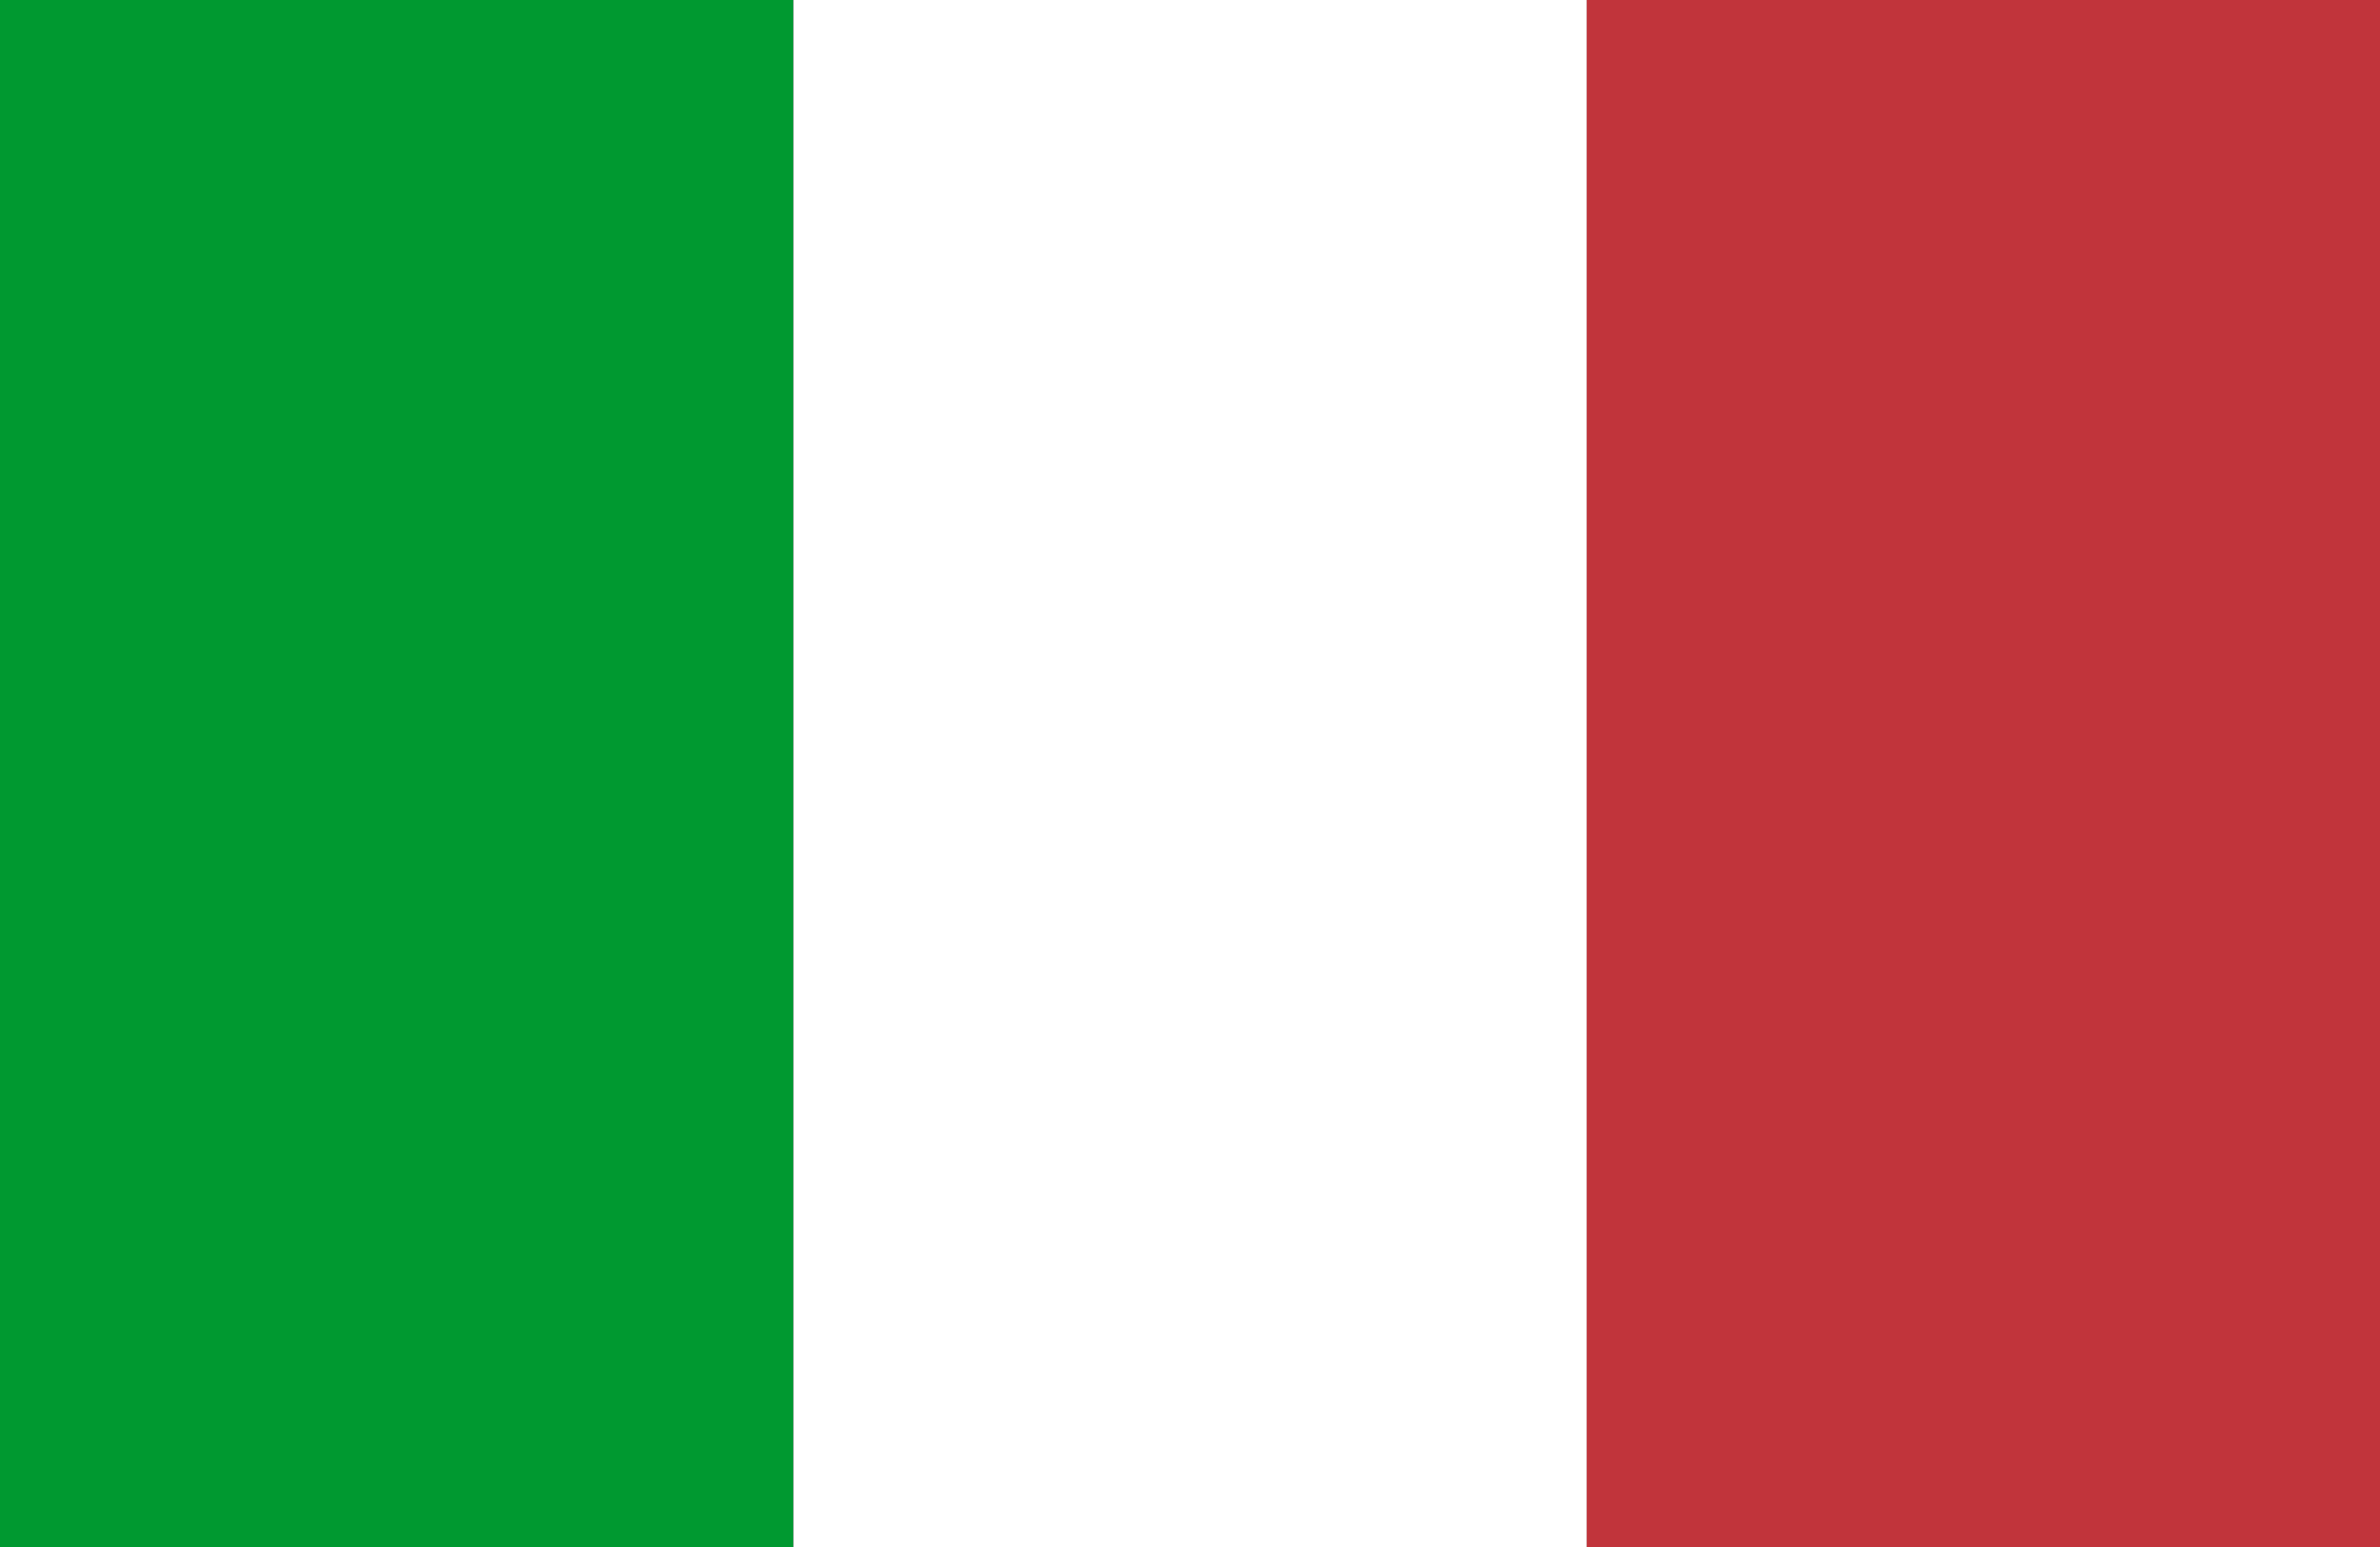 <svg xmlns="http://www.w3.org/2000/svg" width="15.58" height="10.127" viewBox="0 0 15.58 10.127"><rect x="0" y="0" width="15.58" height="10.127" fill="#333333" stroke="none"/><g transform="translate(-269.203 -166.478)"><rect width="5.194" height="10.127" transform="translate(269.203 166.478)" fill="#009930"/><rect width="5.194" height="10.127" transform="translate(274.397 166.478)" fill="#fff"/><rect width="5.193" height="10.127" transform="translate(279.59 166.478)" fill="#c1343b"/></g></svg>